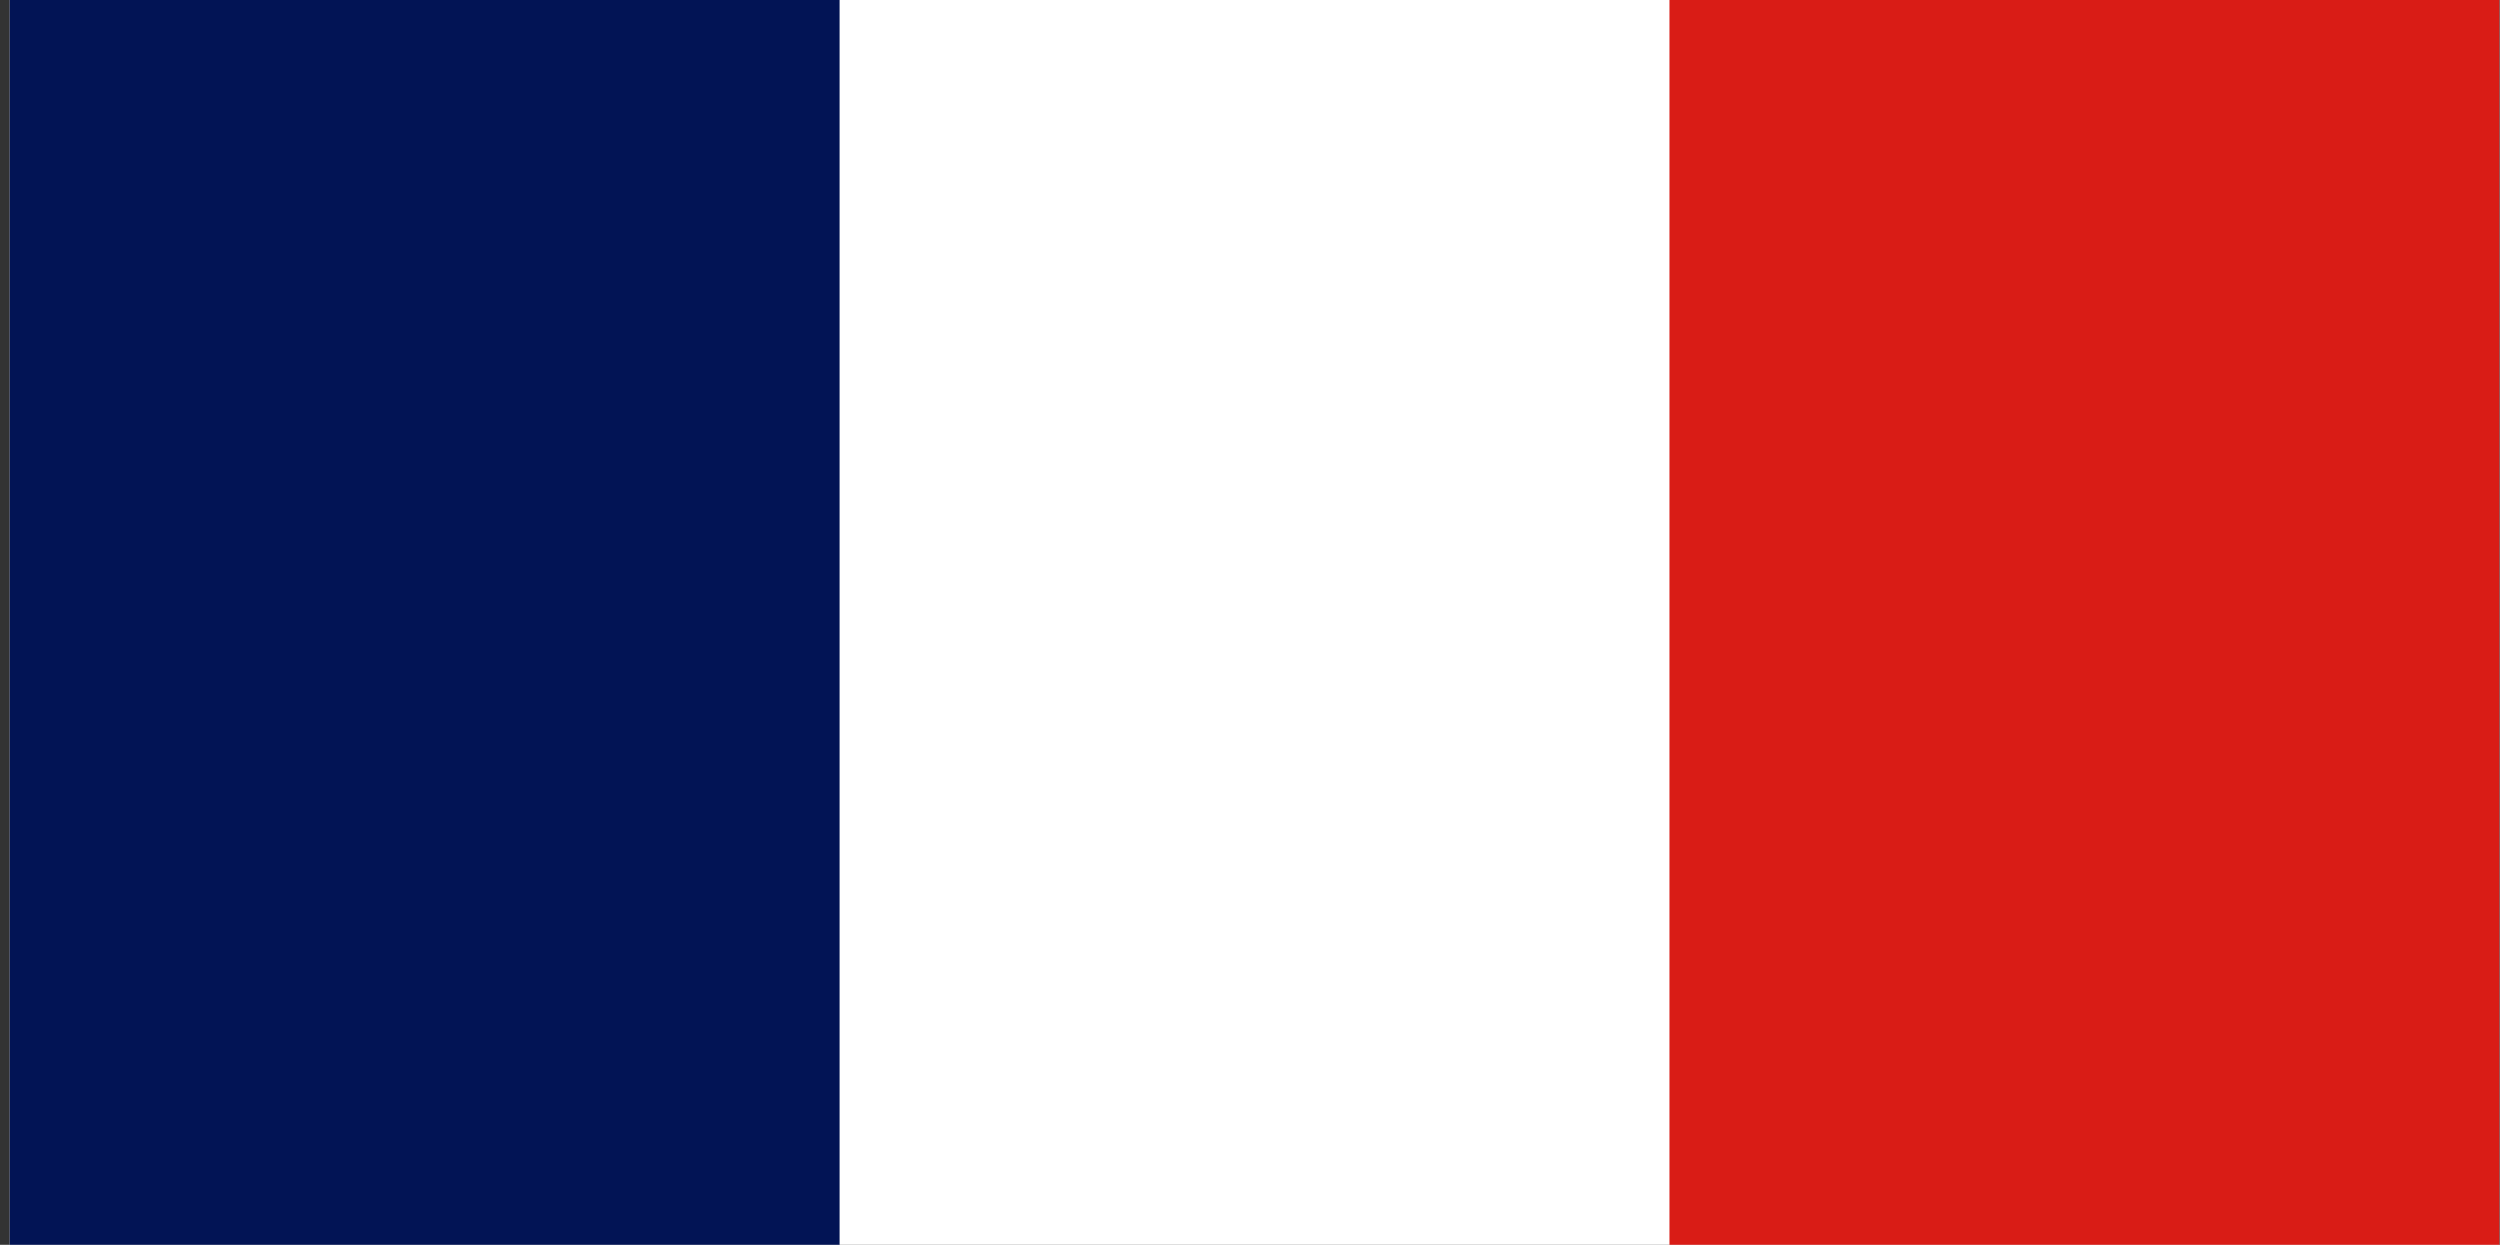 <svg width="241" height="120" viewBox="0 0 241 120" fill="none" xmlns="http://www.w3.org/2000/svg">
<rect x="0" y="0" width="241" height="120" fill="#333333" stroke="none"/>
<g clip-path="url(#clip0_307_41680)">
<path fill-rule="evenodd" clip-rule="evenodd" d="M0.936 0H240.936V120H0.936V0Z" fill="white"/>
<path fill-rule="evenodd" clip-rule="evenodd" d="M0.936 0H80.936V120H0.936V0Z" fill="#021455"/>
<path fill-rule="evenodd" clip-rule="evenodd" d="M160.936 0H240.936V120H160.936V0Z" fill="#D91C16"/>
</g>
<defs>
<clipPath id="clip0_307_41680">
<rect width="240" height="120" fill="white" transform="translate(0.936)"/>
</clipPath>
</defs>
</svg>
